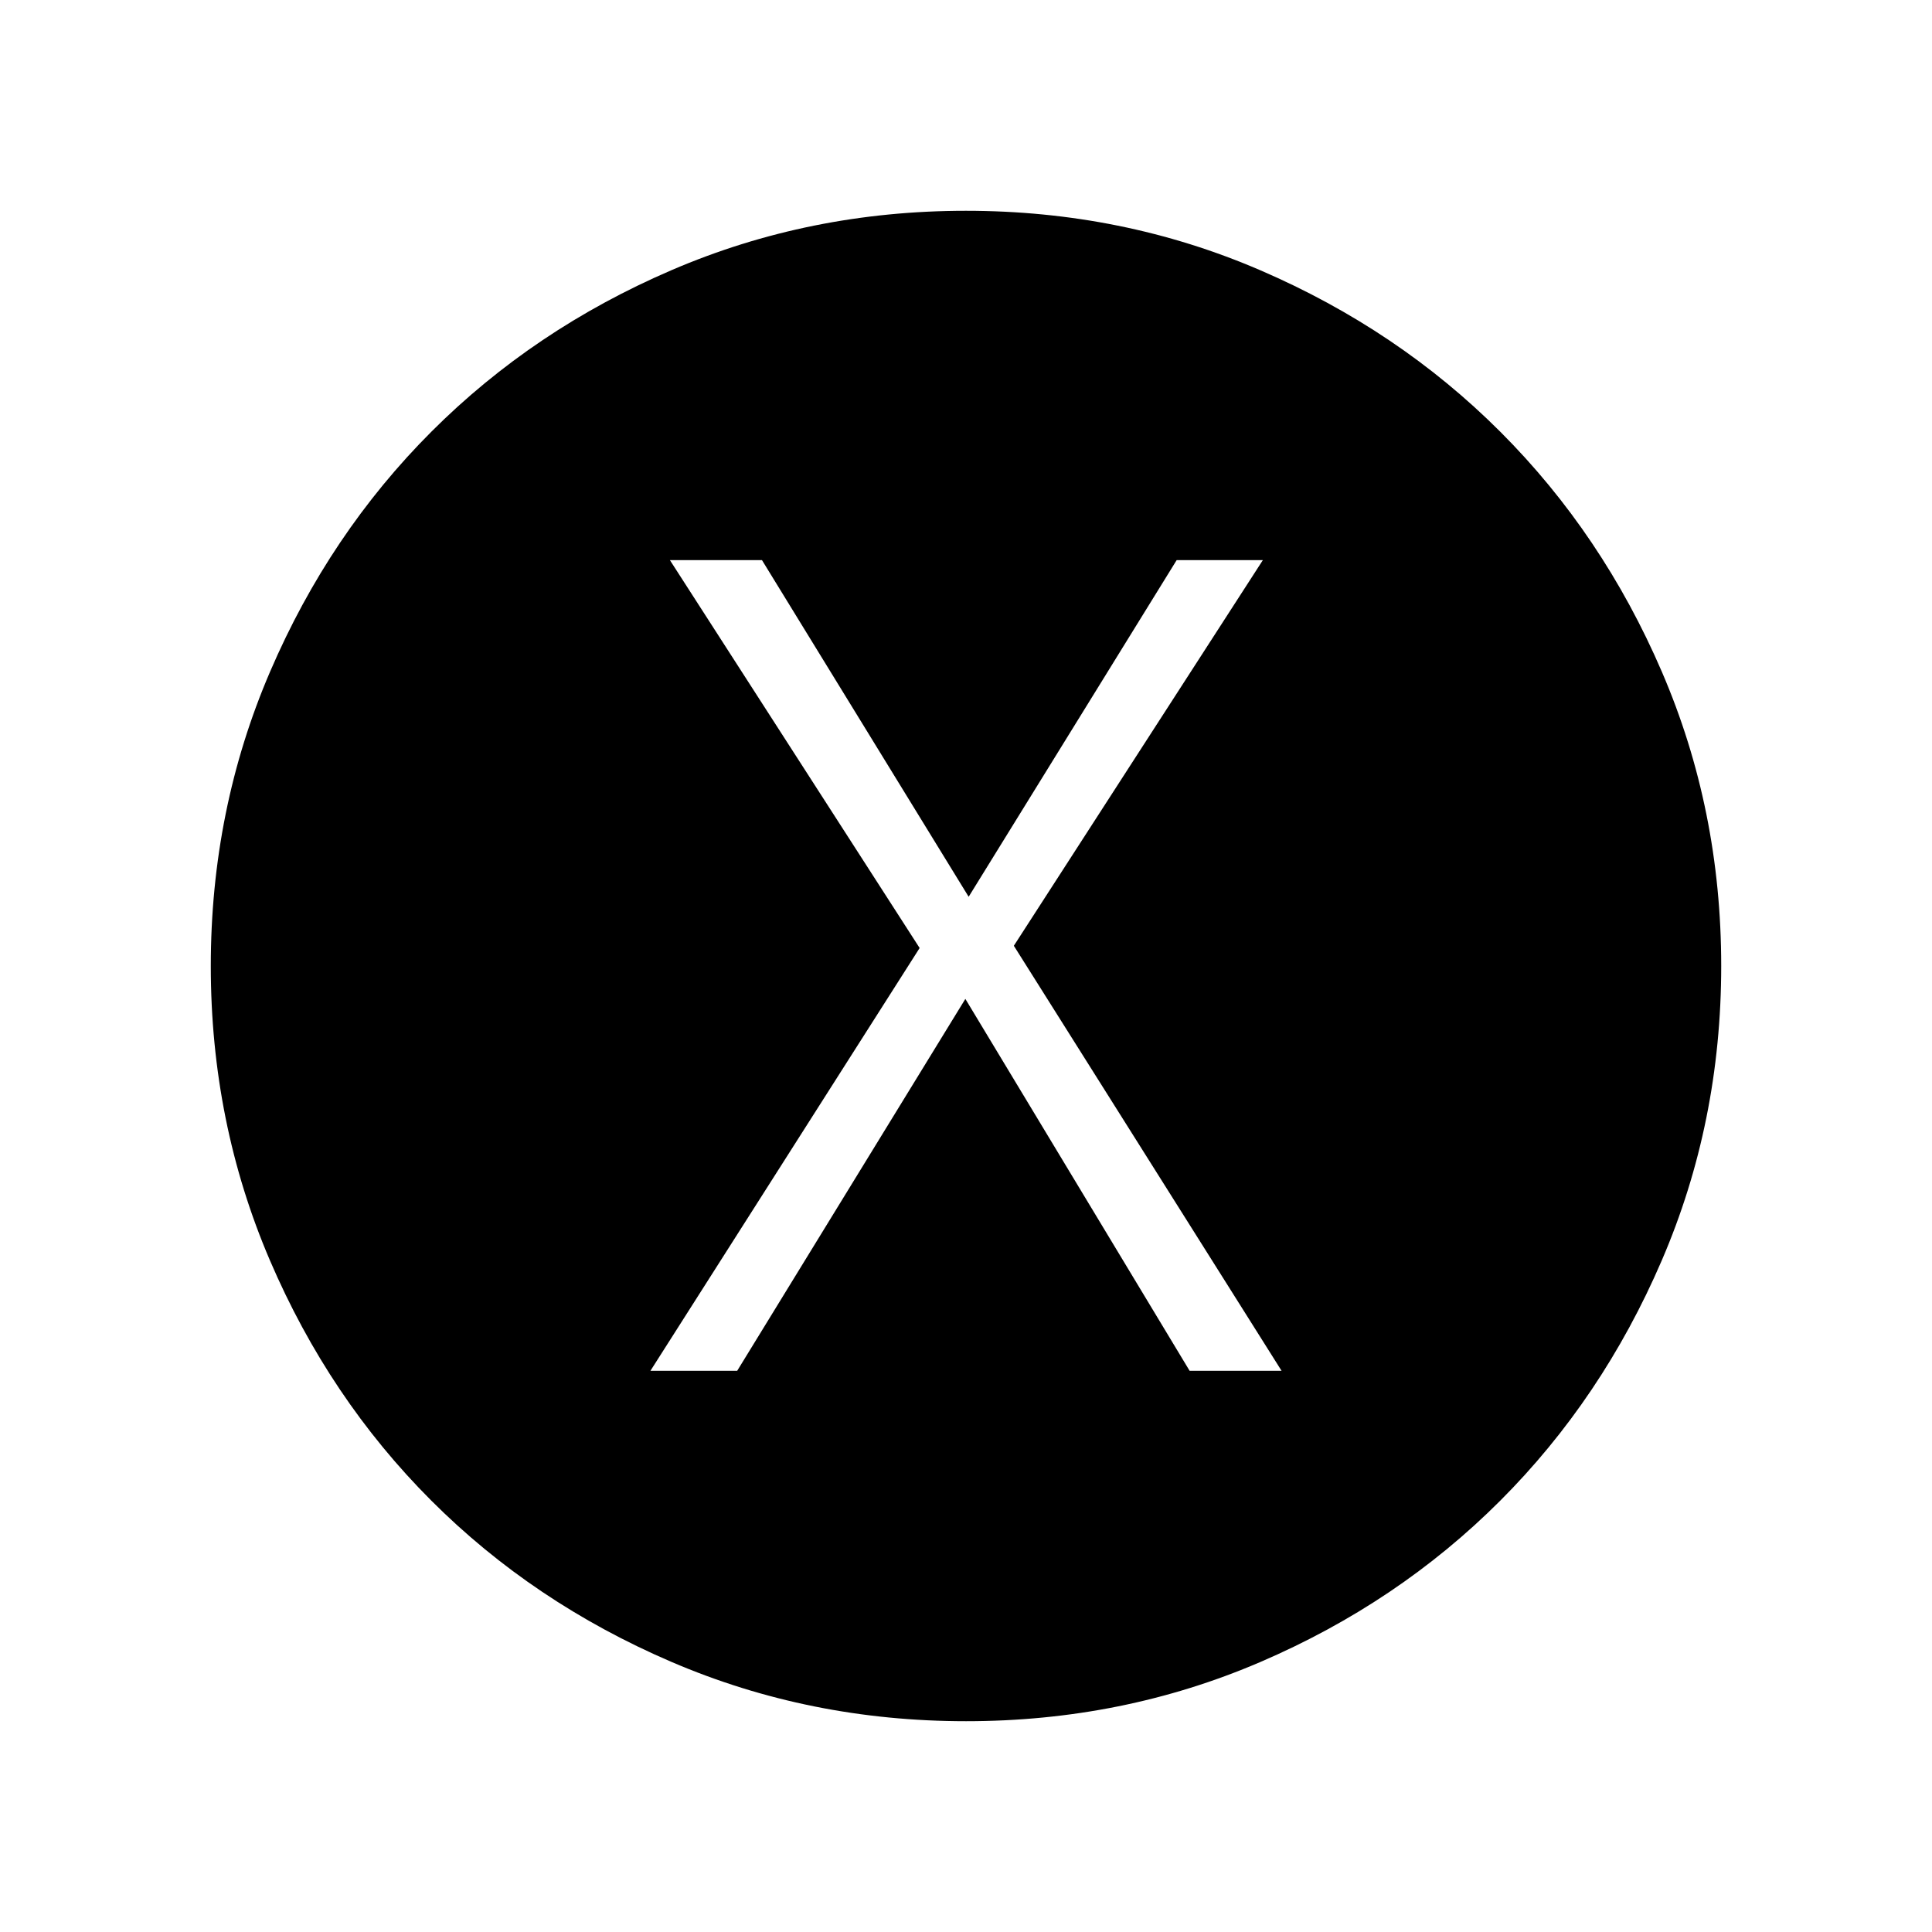 <svg xmlns="http://www.w3.org/2000/svg" height="40" viewBox="0 -960 960 960" width="40"><path d="M323.19-278.85h43.11l113.38-184.8 111.44 184.8h45.69l-133.04-211.2 123.74-191.63h-42.83L481.32-514.4l-102.7-167.28h-45.75l124.09 192.74-133.77 210.09Zm156.85 174.11q-77.77 0-146.42-29.48-68.66-29.47-119.39-80.22-50.73-50.75-80.11-119.29-29.38-68.54-29.38-146.23 0-77.77 29.48-146.33 29.47-68.56 80.22-119.29 50.75-50.73 119.29-80.2 68.54-29.48 146.23-29.48 77.77 0 146.33 29.57 68.56 29.57 119.29 80.32 50.73 50.76 80.2 119.2 29.48 68.44 29.48 146.13 0 77.77-29.57 146.42-29.57 68.66-80.32 119.39-50.76 50.73-119.2 80.11-68.44 29.38-146.13 29.38Z"/></svg>